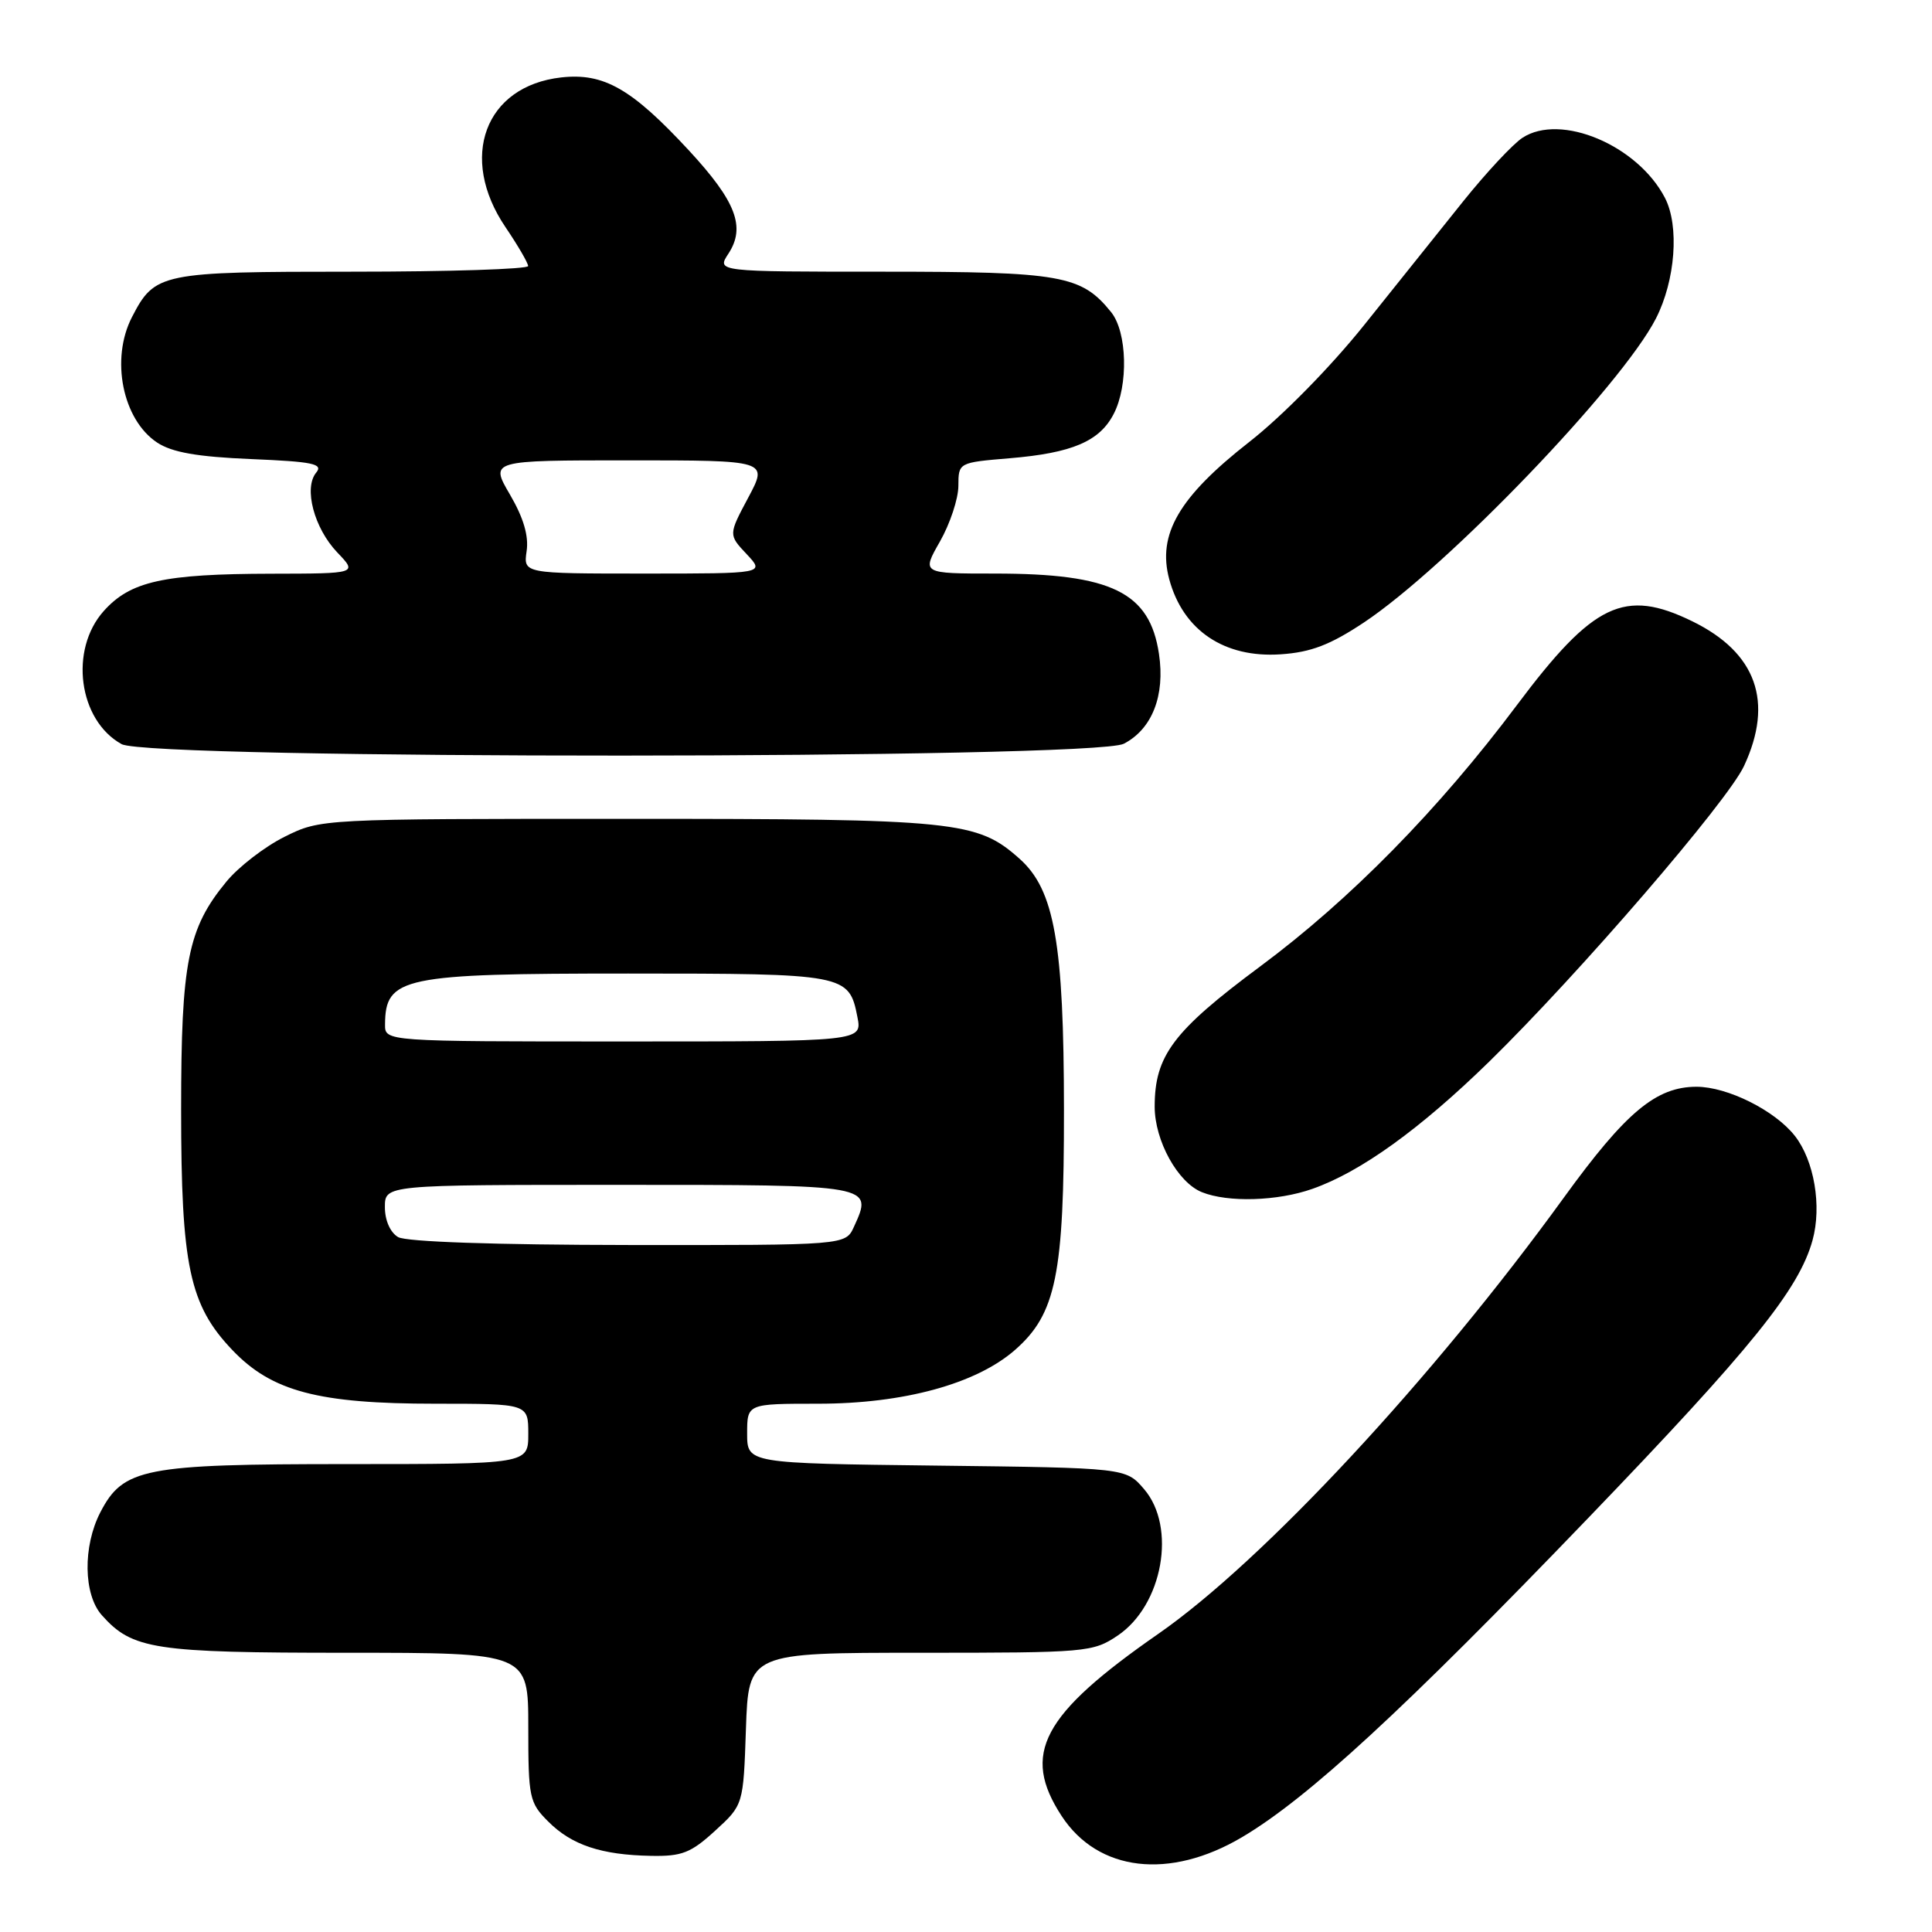 <?xml version="1.0" encoding="UTF-8" standalone="no"?>
<!DOCTYPE svg PUBLIC "-//W3C//DTD SVG 1.1//EN" "http://www.w3.org/Graphics/SVG/1.1/DTD/svg11.dtd" >
<svg xmlns="http://www.w3.org/2000/svg" xmlns:xlink="http://www.w3.org/1999/xlink" version="1.1" viewBox="0 0 256 256">
 <g >
 <path fill="currentColor"
d=" M 164.57 243.44 C 173.29 238.28 186.06 226.51 210.46 201.13 C 232.08 178.65 238.38 170.85 240.17 164.34 C 241.42 159.82 240.39 153.77 237.82 150.50 C 235.17 147.13 228.89 144.00 224.79 144.00 C 219.44 144.01 215.44 147.35 207.24 158.66 C 189.88 182.63 167.38 206.83 153.50 216.48 C 138.03 227.23 135.29 232.40 140.68 240.64 C 145.51 248.01 154.97 249.12 164.57 243.44 Z  M 94.76 242.58 C 98.50 239.16 98.50 239.16 98.84 229.08 C 99.19 219.00 99.19 219.00 121.95 219.00 C 143.99 219.00 144.81 218.93 148.10 216.72 C 154.07 212.70 155.93 202.35 151.59 197.31 C 149.18 194.50 149.18 194.50 124.09 194.20 C 99.00 193.90 99.00 193.90 99.00 189.95 C 99.00 186.00 99.00 186.00 108.39 186.00 C 119.75 186.00 129.37 183.37 134.51 178.86 C 139.94 174.09 141.00 168.89 140.98 147.07 C 140.97 124.97 139.72 117.93 135.12 113.81 C 129.47 108.77 126.82 108.50 83.00 108.50 C 42.50 108.50 42.50 108.50 37.72 110.87 C 35.09 112.18 31.62 114.85 30.00 116.82 C 24.88 123.03 24.00 127.45 24.00 147.00 C 24.00 167.74 25.10 172.93 30.79 178.89 C 36.01 184.37 42.18 186.00 57.68 186.00 C 70.00 186.00 70.00 186.00 70.00 190.00 C 70.00 194.00 70.00 194.00 45.90 194.00 C 19.06 194.00 16.33 194.54 13.30 200.38 C 10.96 204.90 11.05 211.29 13.50 214.03 C 17.54 218.56 20.40 219.00 45.97 219.00 C 70.00 219.00 70.00 219.00 70.00 228.86 C 70.00 238.20 70.14 238.87 72.65 241.37 C 75.75 244.48 79.68 245.79 86.26 245.91 C 90.36 245.99 91.55 245.52 94.76 242.58 Z  M 173.90 157.53 C 180.31 155.28 188.18 149.60 197.34 140.66 C 209.21 129.05 228.89 106.22 231.09 101.50 C 235.06 92.99 232.73 86.48 224.25 82.33 C 215.25 77.93 211.13 79.90 200.99 93.44 C 190.64 107.26 178.91 119.20 166.99 128.05 C 155.44 136.63 153.00 139.88 153.00 146.65 C 153.01 151.16 156.06 156.69 159.26 157.97 C 162.70 159.36 169.30 159.16 173.90 157.53 Z  M 148.91 98.55 C 152.66 96.61 154.40 92.16 153.57 86.65 C 152.35 78.47 147.30 76.00 131.81 76.00 C 122.12 76.00 122.12 76.00 124.55 71.75 C 125.88 69.41 126.98 66.10 126.99 64.40 C 127.00 61.29 127.00 61.29 133.79 60.72 C 142.06 60.03 145.70 58.48 147.57 54.85 C 149.54 51.06 149.36 44.00 147.23 41.36 C 143.29 36.47 140.63 36.00 117.03 36.00 C 94.95 36.00 94.95 36.00 96.52 33.61 C 98.83 30.08 97.53 26.69 91.30 19.95 C 83.69 11.73 80.00 9.63 74.36 10.26 C 64.25 11.40 60.73 20.87 66.98 30.10 C 68.62 32.52 69.97 34.84 69.98 35.25 C 69.99 35.66 59.53 36.00 46.72 36.00 C 21.27 36.00 20.52 36.15 17.49 42.01 C 14.62 47.56 16.23 55.60 20.82 58.64 C 22.79 59.94 26.11 60.53 33.28 60.83 C 41.46 61.17 42.86 61.46 41.90 62.62 C 40.21 64.66 41.62 69.99 44.70 73.21 C 47.37 76.00 47.37 76.00 35.94 76.02 C 21.63 76.05 17.28 77.02 13.75 80.96 C 9.15 86.10 10.40 95.44 16.11 98.60 C 19.82 100.66 144.92 100.61 148.91 98.55 Z  M 180.70 82.50 C 191.73 75.17 214.87 51.09 219.42 42.20 C 222.00 37.15 222.54 29.95 220.62 26.23 C 217.01 19.25 206.80 14.94 201.73 18.26 C 200.45 19.10 196.94 22.87 193.91 26.64 C 190.89 30.41 184.97 37.81 180.75 43.08 C 176.32 48.61 169.89 55.16 165.51 58.58 C 156.22 65.85 153.33 70.80 154.93 76.75 C 156.76 83.53 162.23 87.21 169.70 86.70 C 173.71 86.43 176.25 85.45 180.70 82.50 Z  M 52.75 163.92 C 51.71 163.31 51.00 161.71 51.00 159.95 C 51.00 157.00 51.00 157.00 82.03 157.00 C 115.84 157.00 115.70 156.98 113.15 162.56 C 112.04 165.00 112.04 165.00 83.27 164.97 C 65.60 164.95 53.83 164.55 52.75 163.92 Z  M 51.02 135.75 C 51.06 129.47 53.29 129.00 83.24 129.00 C 112.07 129.00 112.50 129.08 113.61 134.75 C 114.25 138.00 114.25 138.00 82.62 138.00 C 51.00 138.00 51.00 138.00 51.02 135.75 Z  M 69.78 73.03 C 70.08 71.01 69.36 68.59 67.57 65.53 C 64.92 61.00 64.92 61.00 83.35 61.00 C 101.78 61.00 101.78 61.00 99.15 65.93 C 96.52 70.86 96.52 70.86 98.94 73.43 C 101.35 76.00 101.35 76.00 85.35 76.00 C 69.35 76.00 69.35 76.00 69.78 73.03 Z "/>
</g>
</svg>